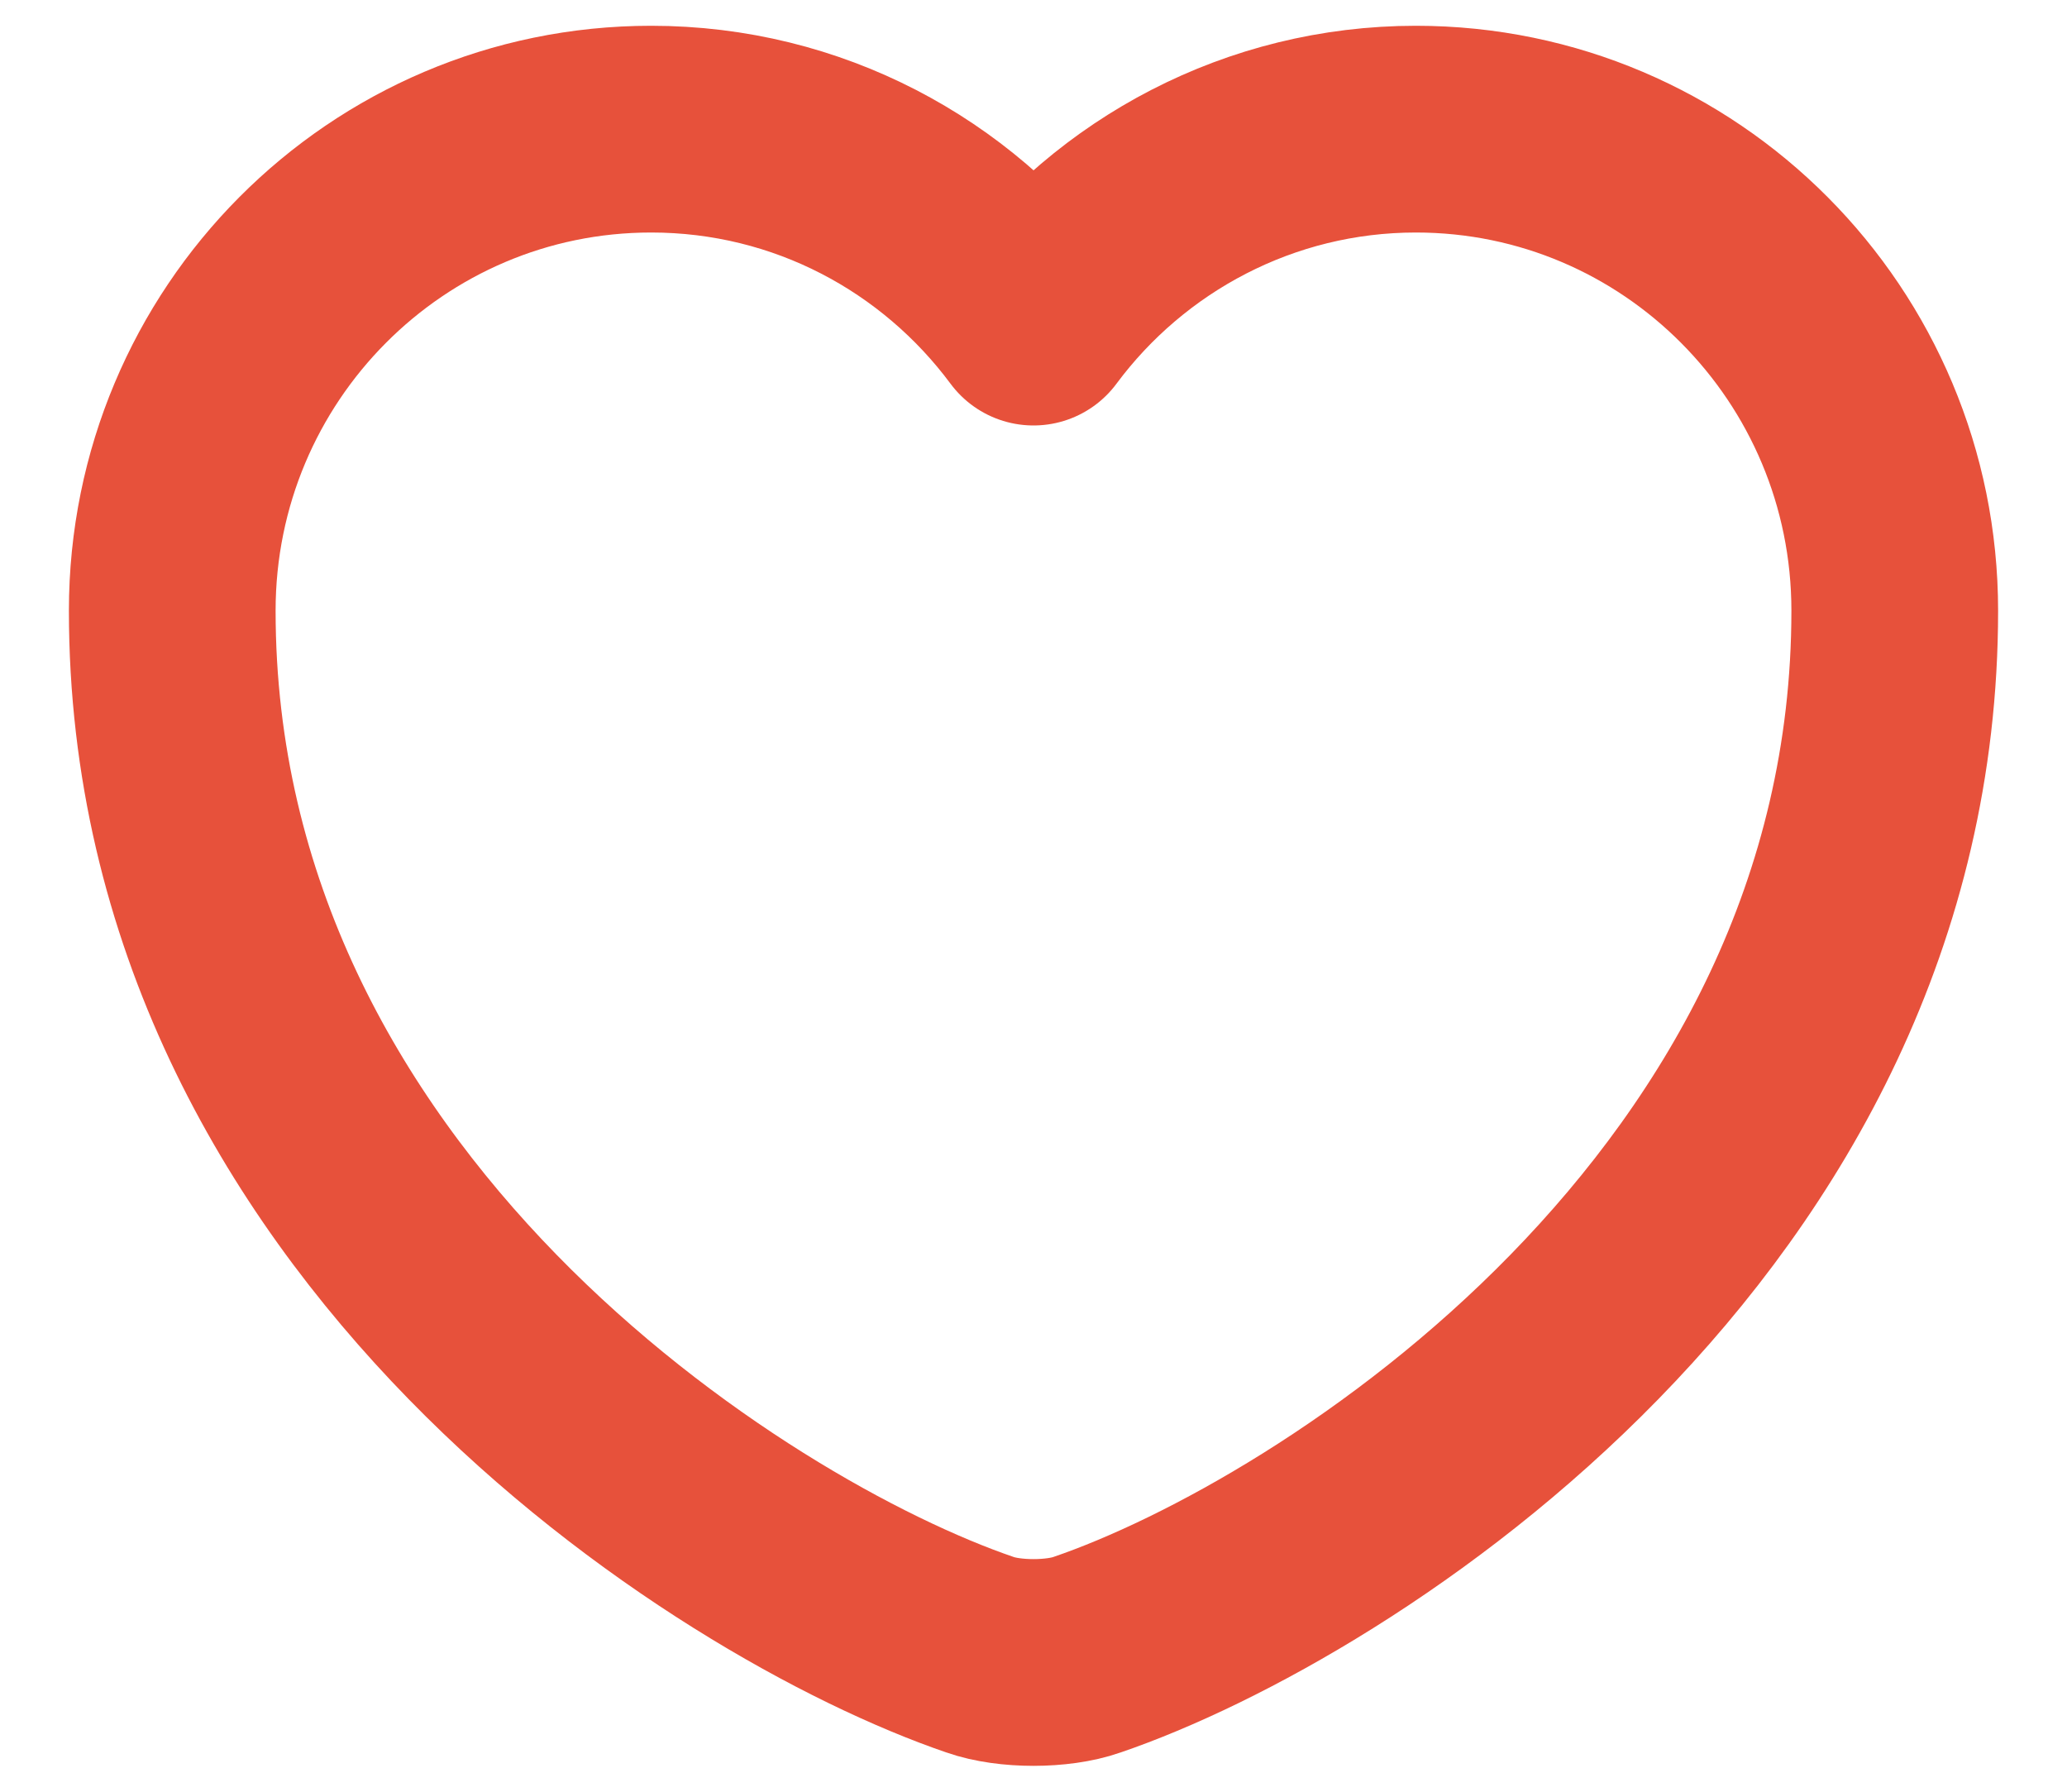 <svg width="15" height="13" viewBox="0 0 15 13" fill="none" xmlns="http://www.w3.org/2000/svg">
<path d="M7.888 12.006C7.675 12.081 7.325 12.081 7.112 12.006C5.3 11.387 1.25 8.806 1.25 4.431C1.25 2.5 2.806 0.937 4.725 0.937C5.862 0.937 6.869 1.487 7.5 2.337C8.131 1.487 9.144 0.937 10.275 0.937C12.194 0.937 13.75 2.5 13.75 4.431C13.75 8.806 9.7 11.387 7.888 12.006Z" stroke="#E7513B" stroke-width="1.5" stroke-linecap="round" stroke-linejoin="round"/>
</svg>
